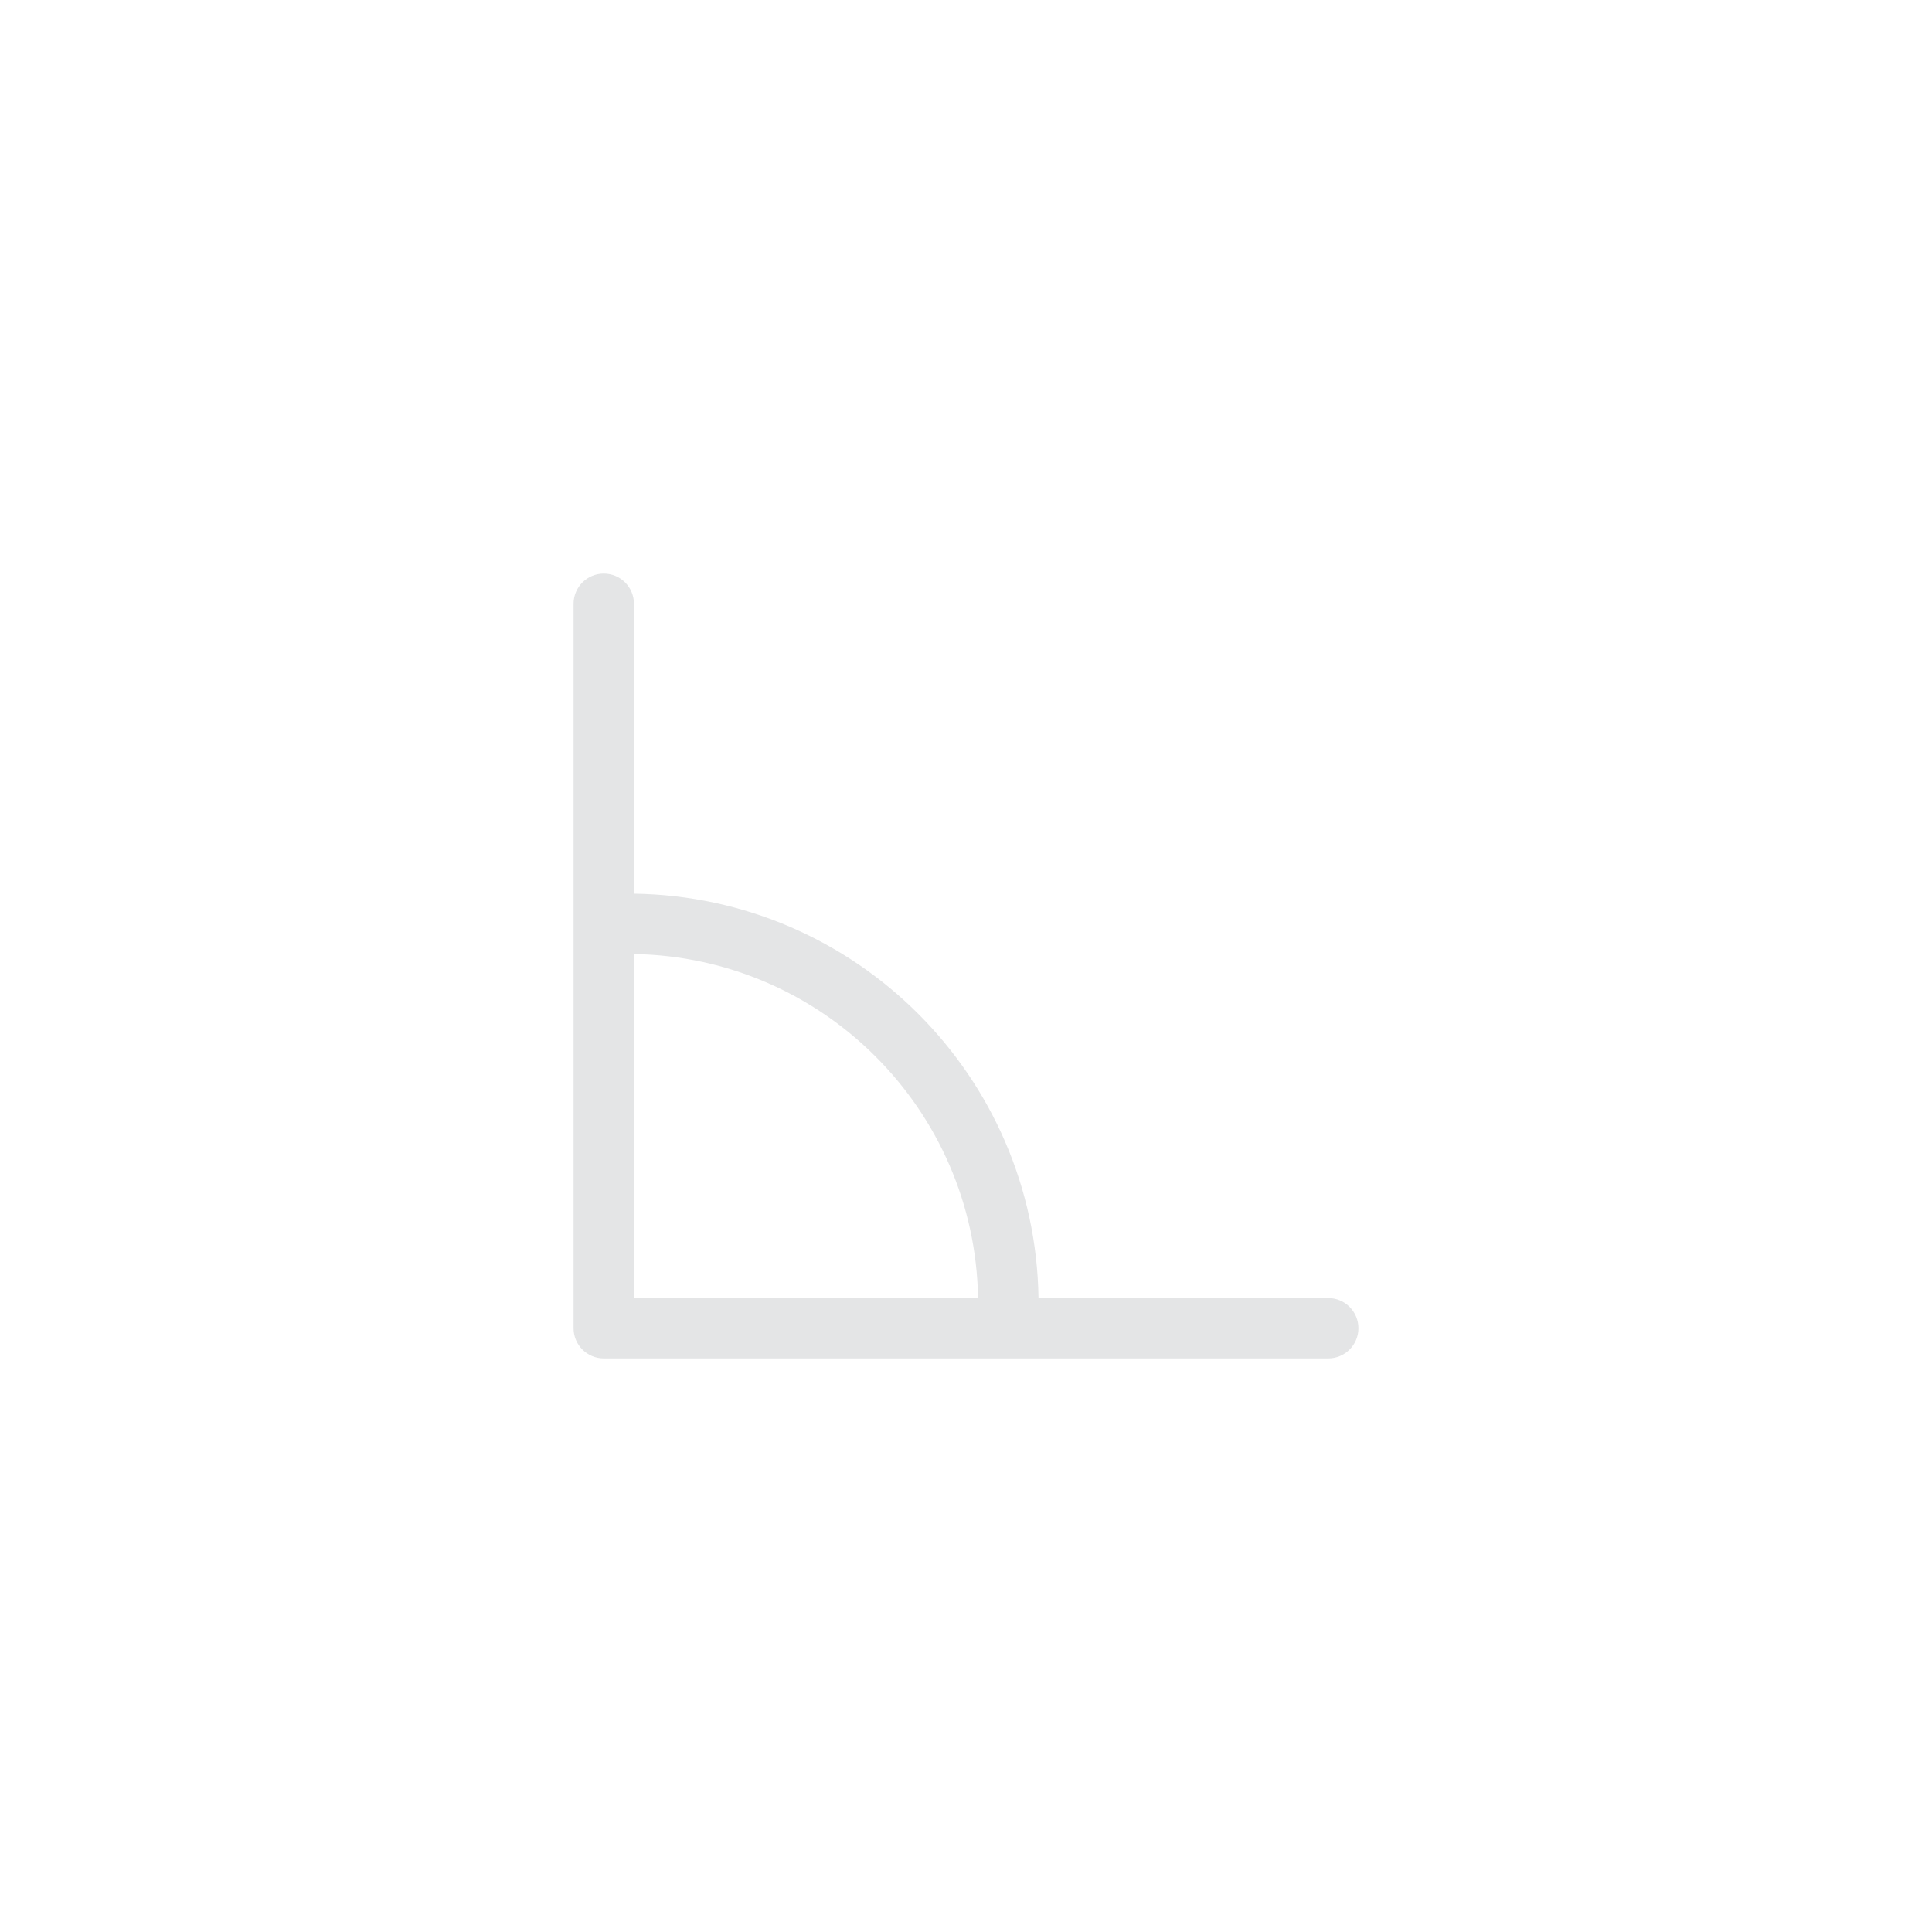 <svg width="32" height="32" viewBox="0 0 32 32" fill="none" xmlns="http://www.w3.org/2000/svg">
<path fill-rule="evenodd" clip-rule="evenodd" d="M10.5 10C10.5 9.724 10.276 9.5 10 9.5C9.724 9.5 9.5 9.724 9.5 10V22C9.5 22.276 9.724 22.5 10 22.5H22C22.276 22.5 22.5 22.276 22.5 22C22.5 21.724 22.276 21.5 22 21.5H17.201C17.147 17.824 14.176 14.854 10.5 14.802V10ZM10.5 15.802V21.5H16.2C16.147 18.376 13.624 15.854 10.5 15.802Z" fill="#E4E5E6"/>
</svg>
